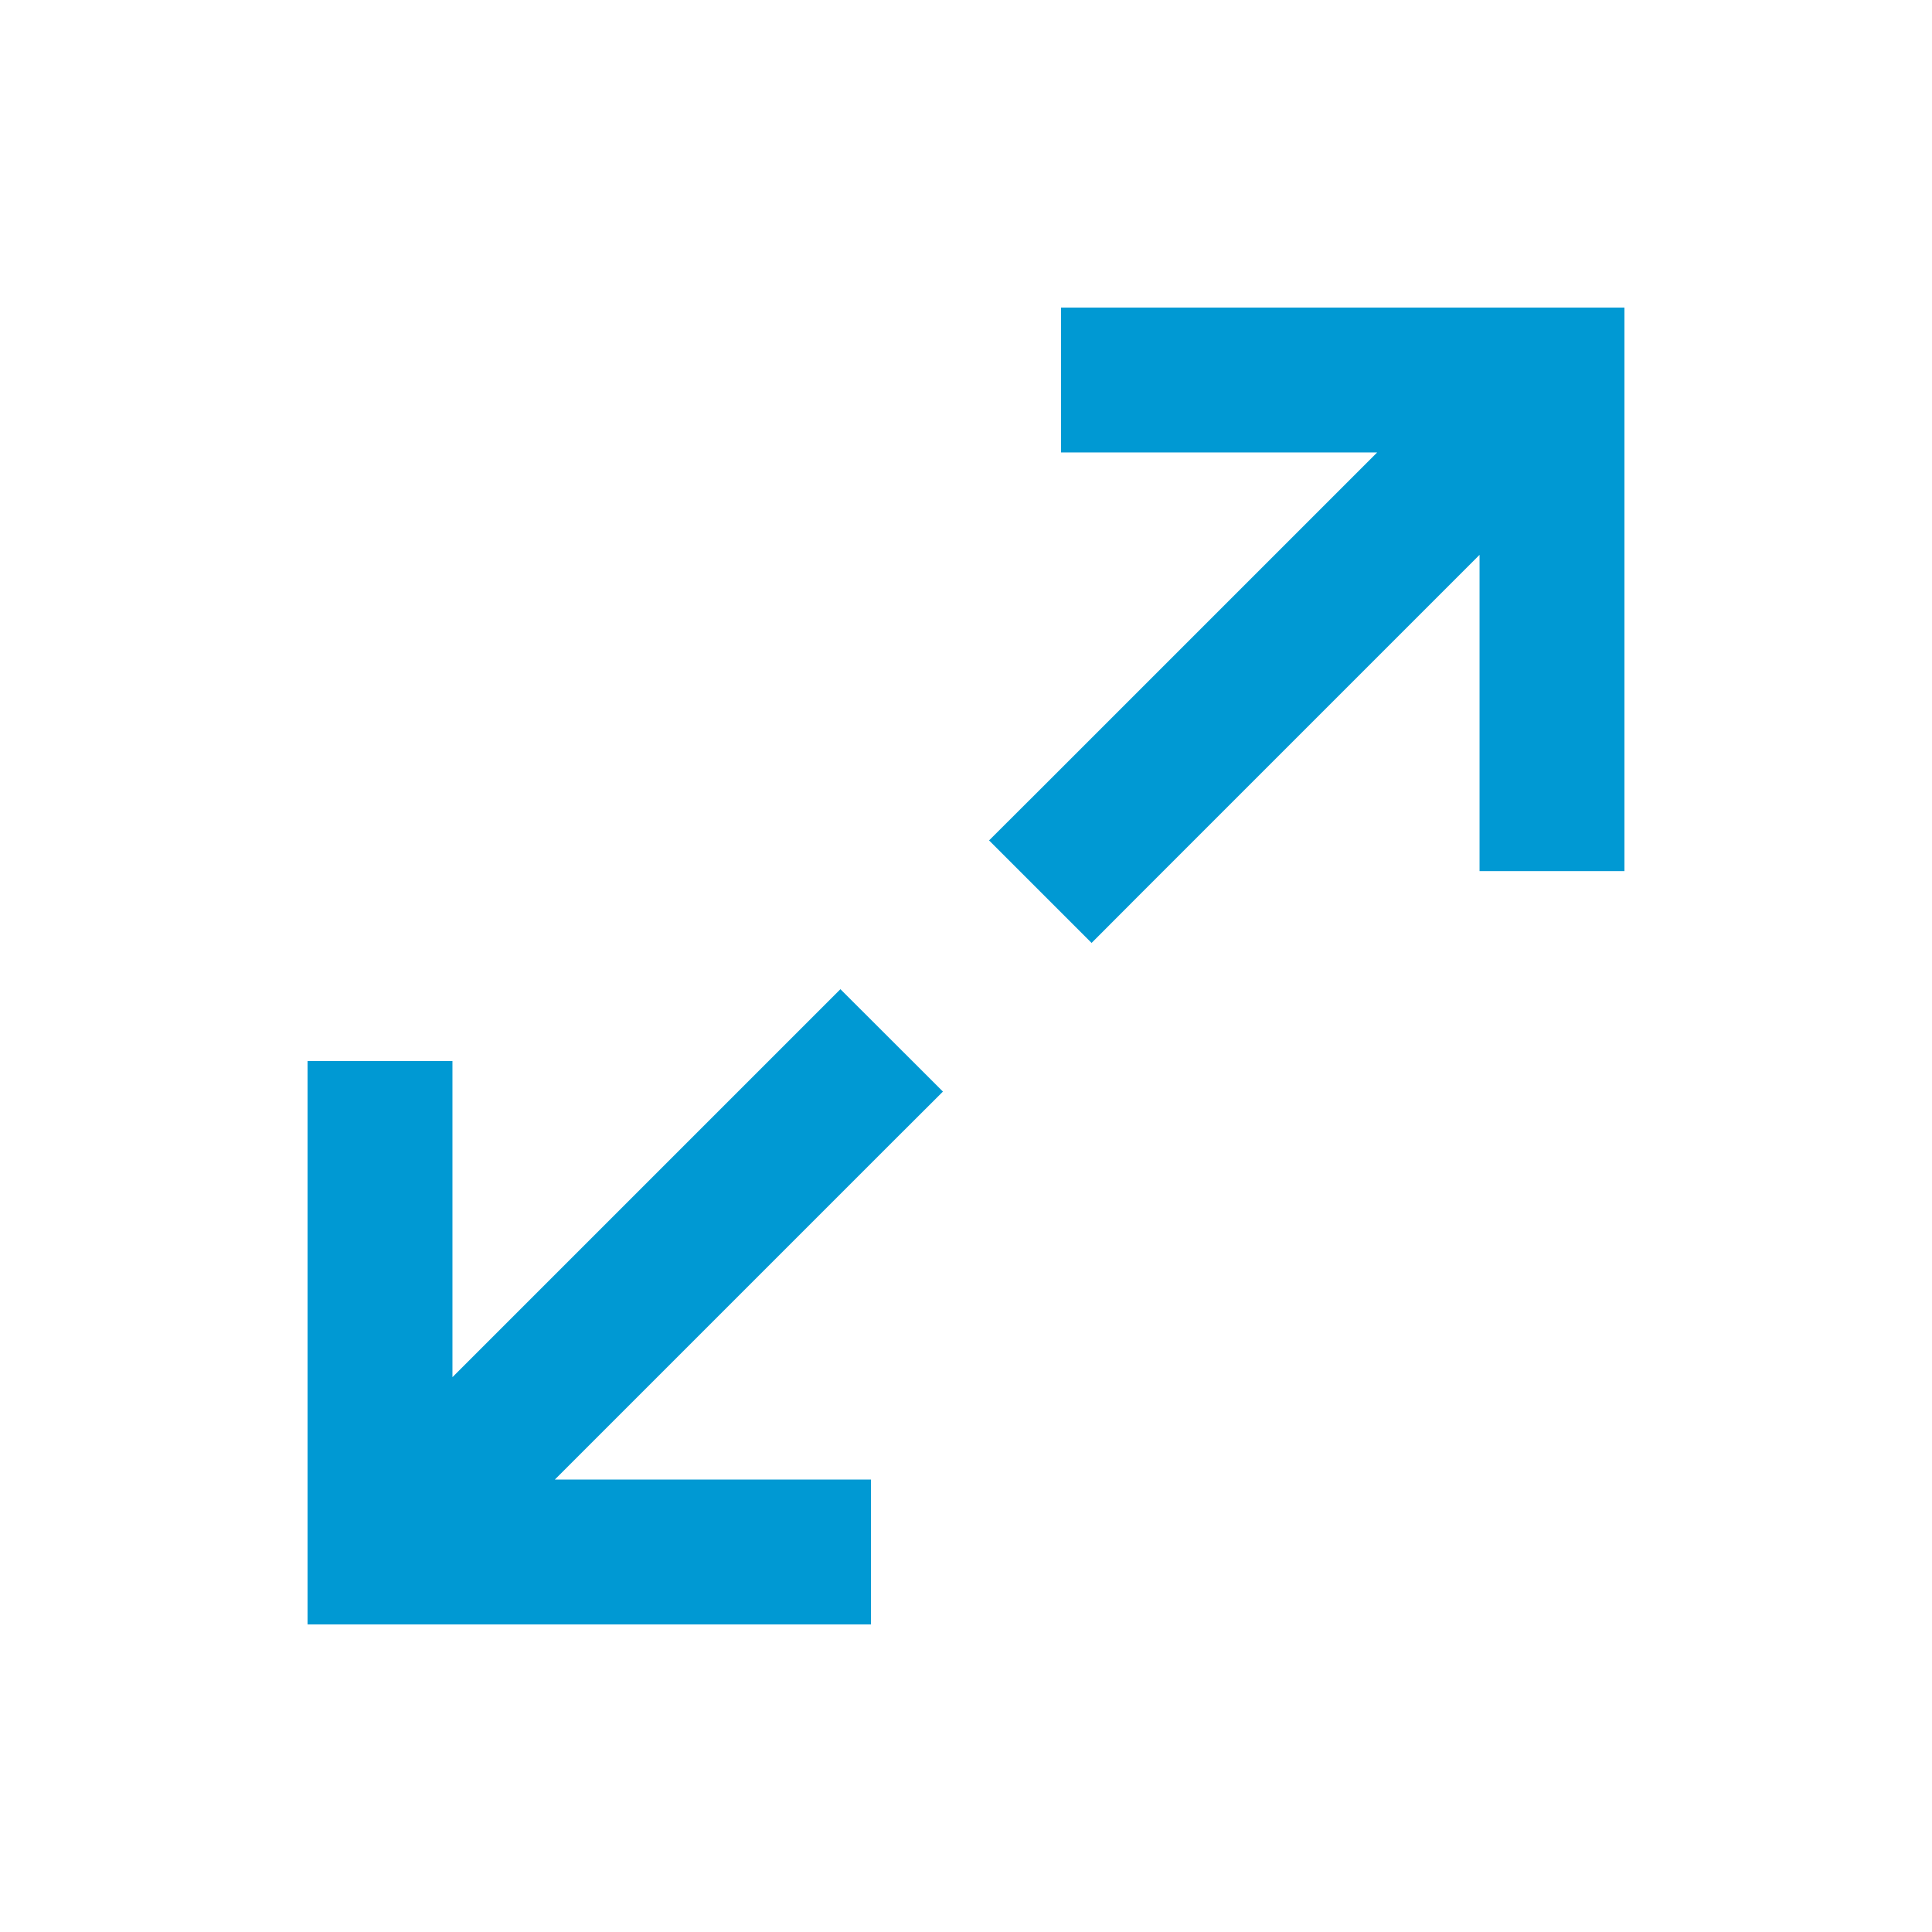 <svg width="16" height="16" viewBox="0 0 16 16" fill="none" xmlns="http://www.w3.org/2000/svg">
<path fill-rule="evenodd" clip-rule="evenodd" d="M9.387 2.547H8.787V3.747H9.387H11.405L8.616 6.536L8.191 6.96L9.04 7.809L9.464 7.384L12.253 4.595V6.614V7.214H13.453V6.614V3.147V2.547H13.453H12.853H12.253H9.387ZM6.613 13.453H7.213V12.253H6.613H4.595L7.384 9.464L7.809 9.04L6.96 8.192L6.536 8.616L3.747 11.405V9.387V8.787H2.547V9.387V12.253H2.547V13.453H2.547H3.147H3.747H6.613Z" fill="#0099D3"/>
</svg>
